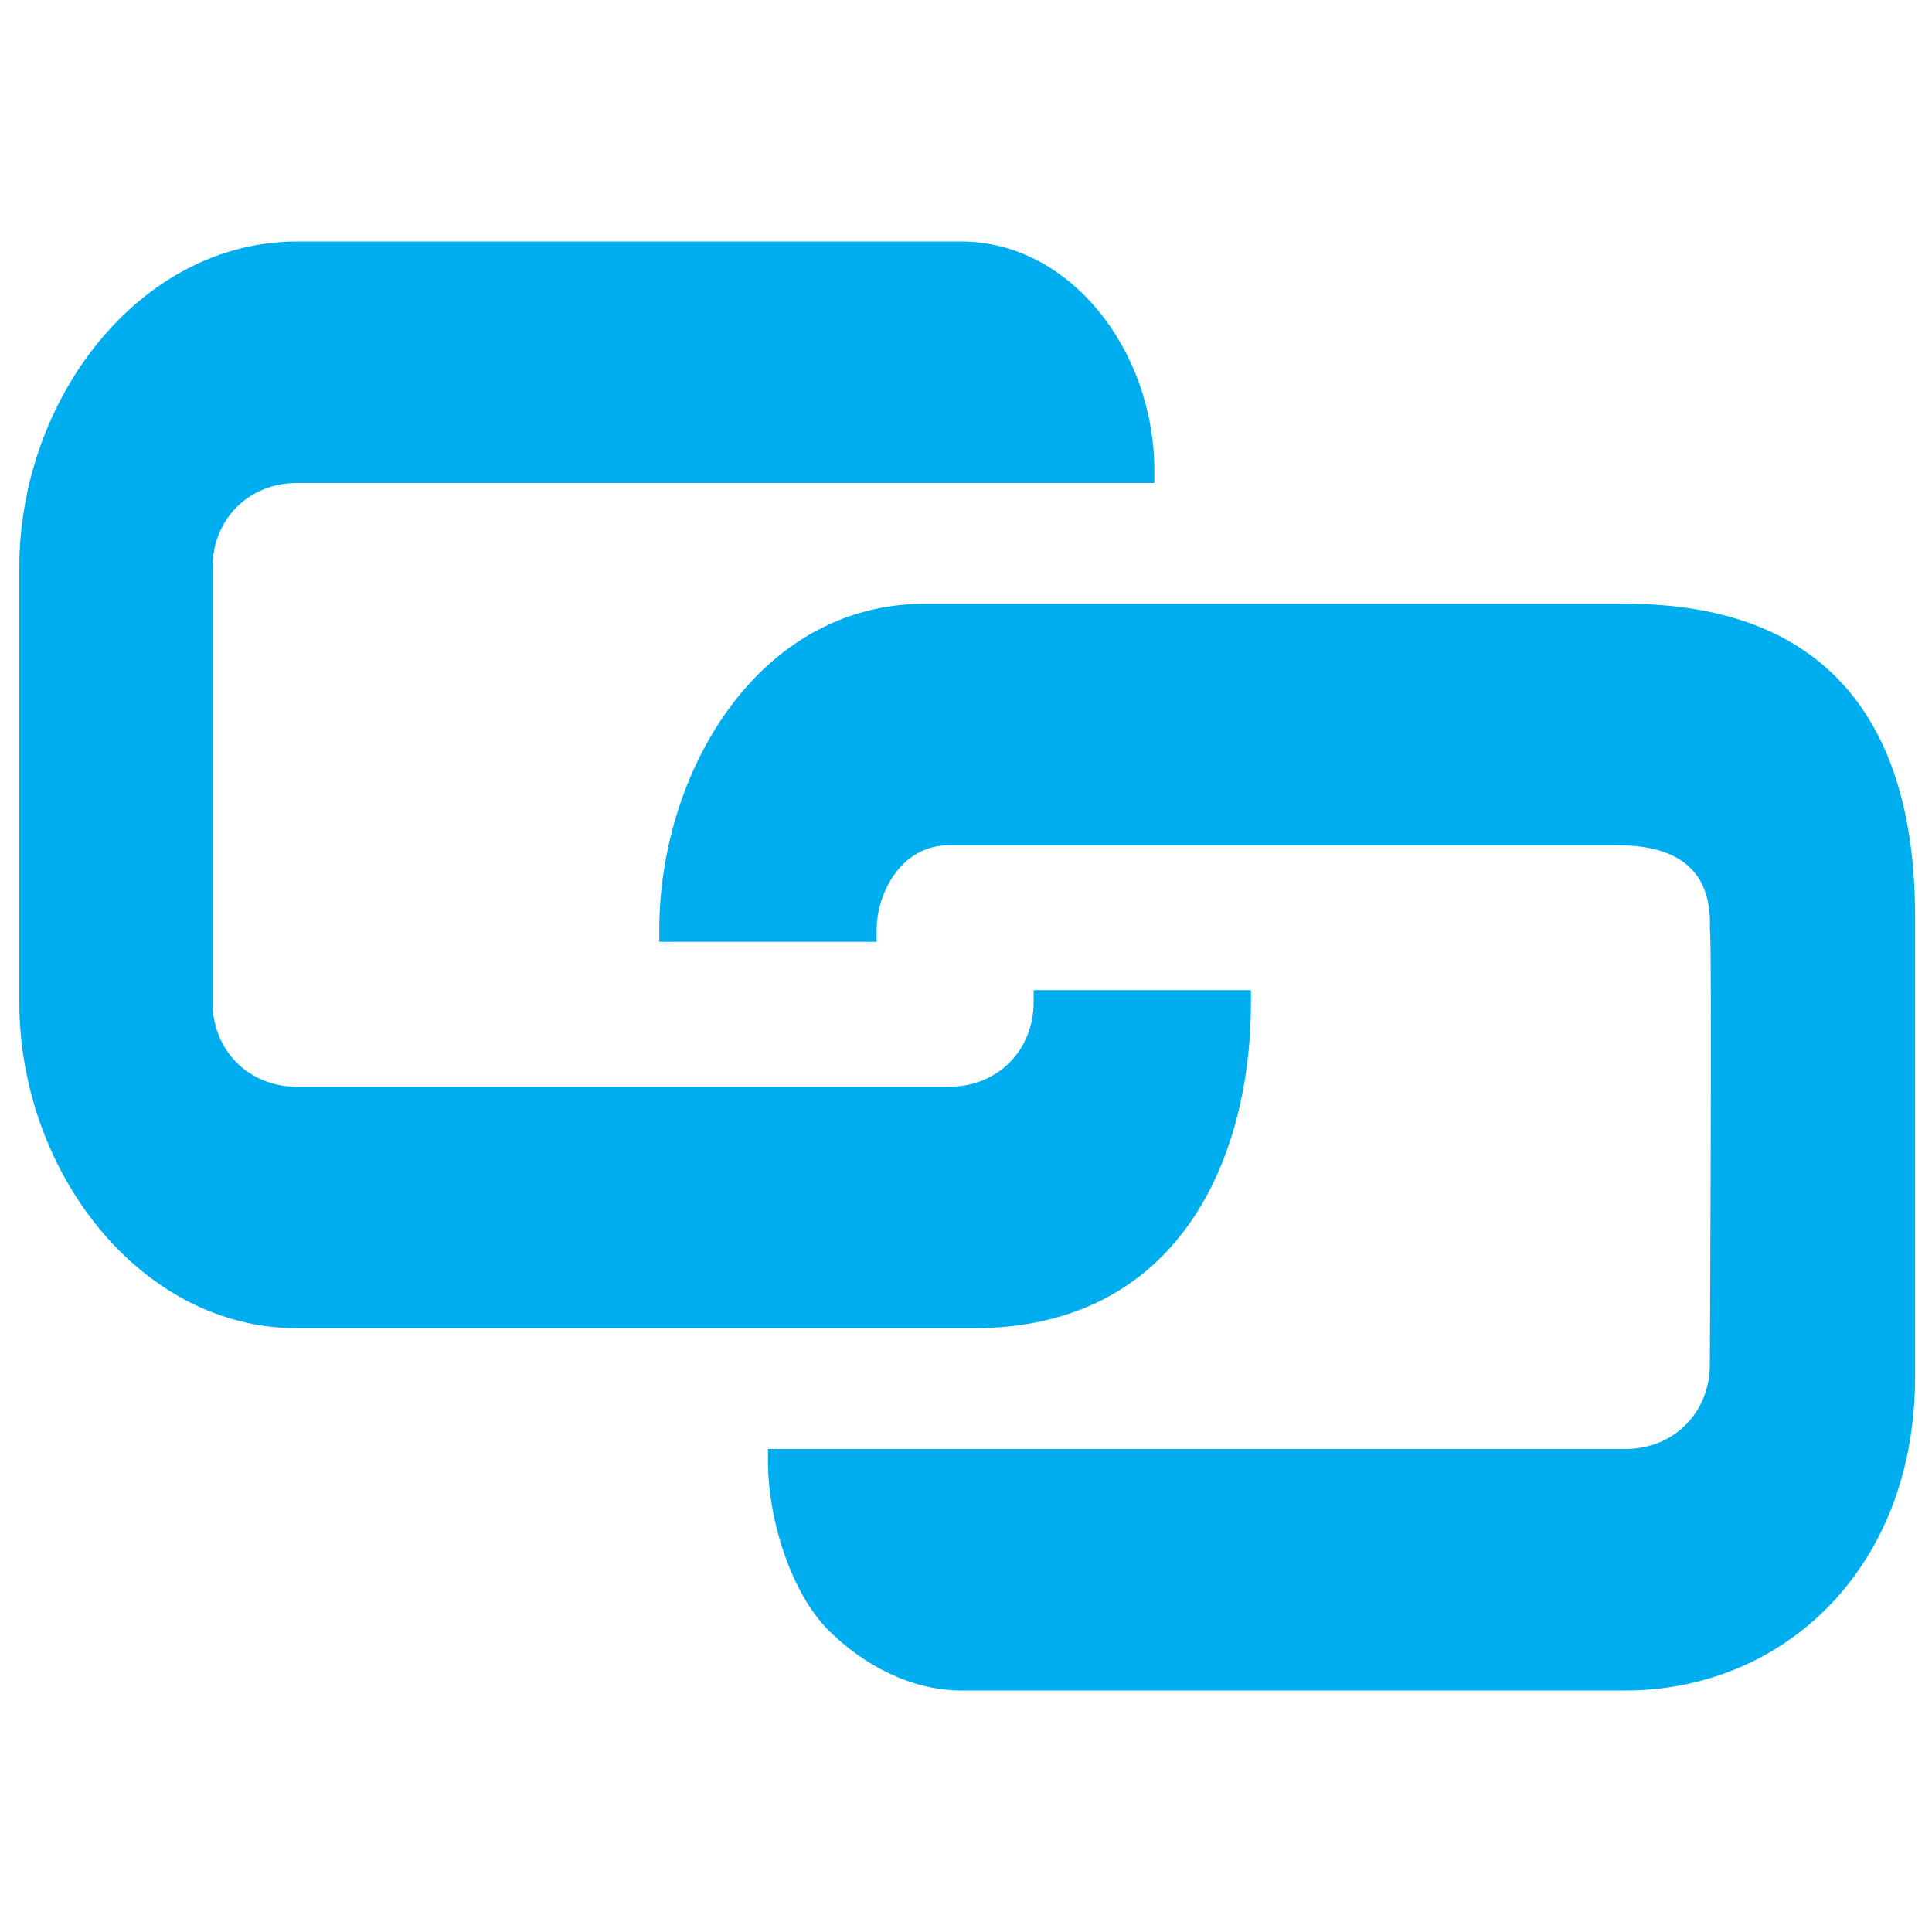 <?xml version="1.0" encoding="utf-8"?>
<svg width="16px" height="16px" version="1.1" id="Layer_1" x="0px" y="0px" viewBox="0 0 16 16" style="enable-background:new 0 0 16 16;" xmlns="http://www.w3.org/2000/svg">
  <style type="text/css">
	.st0{fill:#00AEF0;}
</style>
  <title>v</title>
  <desc>Created with Sketch.</desc>
  <path class="st0" d="M 2.46 11 C 1.16 11 0.16 9.7 0.16 8.3 L 0.16 4.7 C 0.16 3.3 1.16 2 2.46 2 L 7.96 2 C 8.86 2 9.56 2.9 9.56 3.9 L 9.56 4 C 9.56 4 9.46 4 2.46 4 C 2.06 4 1.76 4.3 1.76 4.7 L 1.76 8.3 C 1.76 8.7 2.06 9 2.46 9 L 7.86 9 C 8.26 9 8.56 8.7 8.56 8.3 L 8.56 8.2 L 10.36 8.2 L 10.36 8.3 C 10.36 9.6 9.76 11 8.06 11 C 7.96 11 2.56 11 2.46 11 Z M 15.86 7.593 C 15.86 7.593 15.86 11.4 15.86 11.4 C 15.86 13 14.76 14 13.46 14 L 7.96 14 C 7.56 14 7.16 13.8 6.86 13.5 C 6.56 13.2 6.36 12.6 6.36 12.1 L 6.36 12 L 13.46 12 C 13.86 12 14.16 11.7 14.16 11.3 C 14.16 11.3 14.18 7.693 14.16 7.7 C 14.18 7.273 13.971 7 13.393 7 C 12.993 7 7.86 7 7.86 7 C 7.46 7 7.26 7.4 7.26 7.7 L 7.26 7.8 L 5.46 7.8 L 5.46 7.7 C 5.46 6.4 6.276 5 7.66 5 C 7.76 5 13.36 5 13.46 5 C 15.105 5 15.86 5.956 15.86 7.593 Z"/>
</svg>
